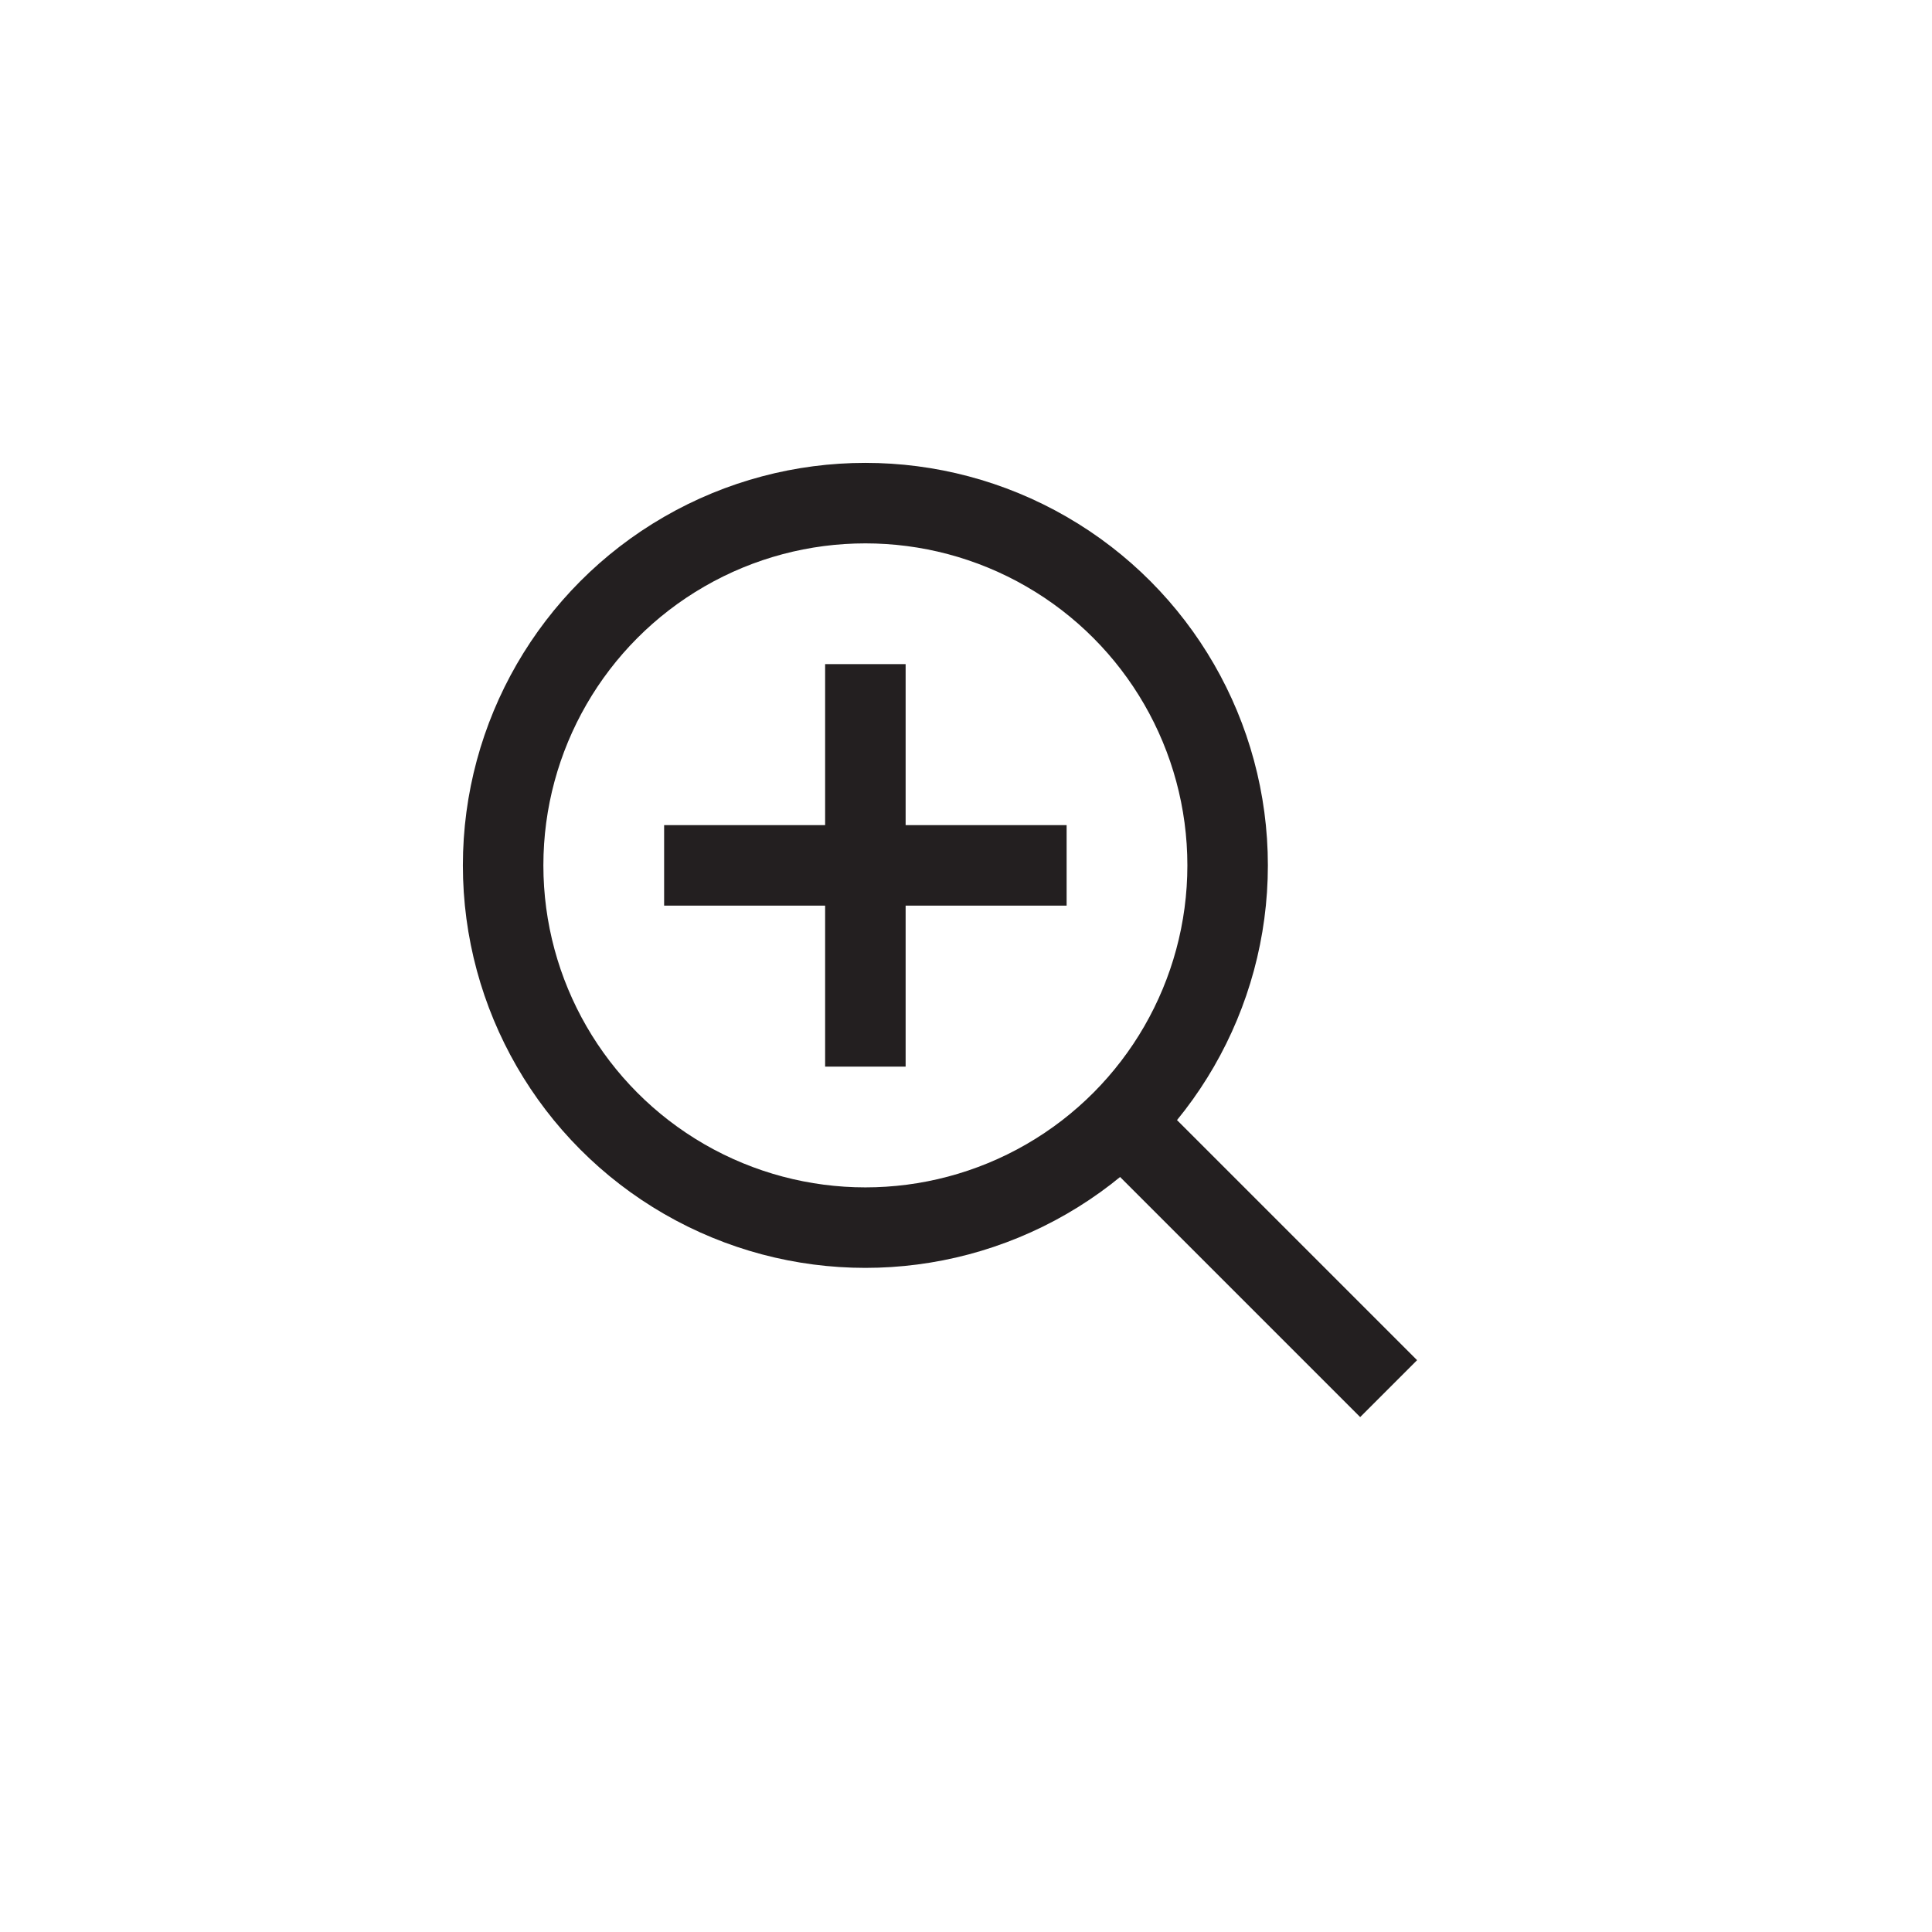 <?xml version="1.0" encoding="utf-8"?>
<!-- Generator: Adobe Illustrator 19.1.0, SVG Export Plug-In . SVG Version: 6.00 Build 0)  -->
<svg version="1.1" id="XMLID_200_" xmlns="http://www.w3.org/2000/svg" xmlns:xlink="http://www.w3.org/1999/xlink" x="0px" y="0px"
	 viewBox="0 0 48 48" enable-background="new 0 0 48 48" xml:space="preserve">
<g id="zoom-in">
	<rect id="_x2E_svg_115_" fill="none" width="48" height="48"/>
	<line fill="none" stroke="#231F20" stroke-width="2" stroke-miterlimit="10" x1="21.5" y1="16.5" x2="21.5" y2="26.5"/>
	<line fill="none" stroke="#231F20" stroke-width="2" stroke-miterlimit="10" x1="26.5" y1="21.5" x2="16.5" y2="21.5"/>
	<circle fill="none" stroke="#231F20" stroke-width="2" stroke-miterlimit="10" cx="21.5" cy="21.5" r="9"/>
	<line fill="none" stroke="#231F20" stroke-width="2" stroke-miterlimit="10" x1="34.5" y1="34.5" x2="27.86" y2="27.86"/>
</g>
</svg>
